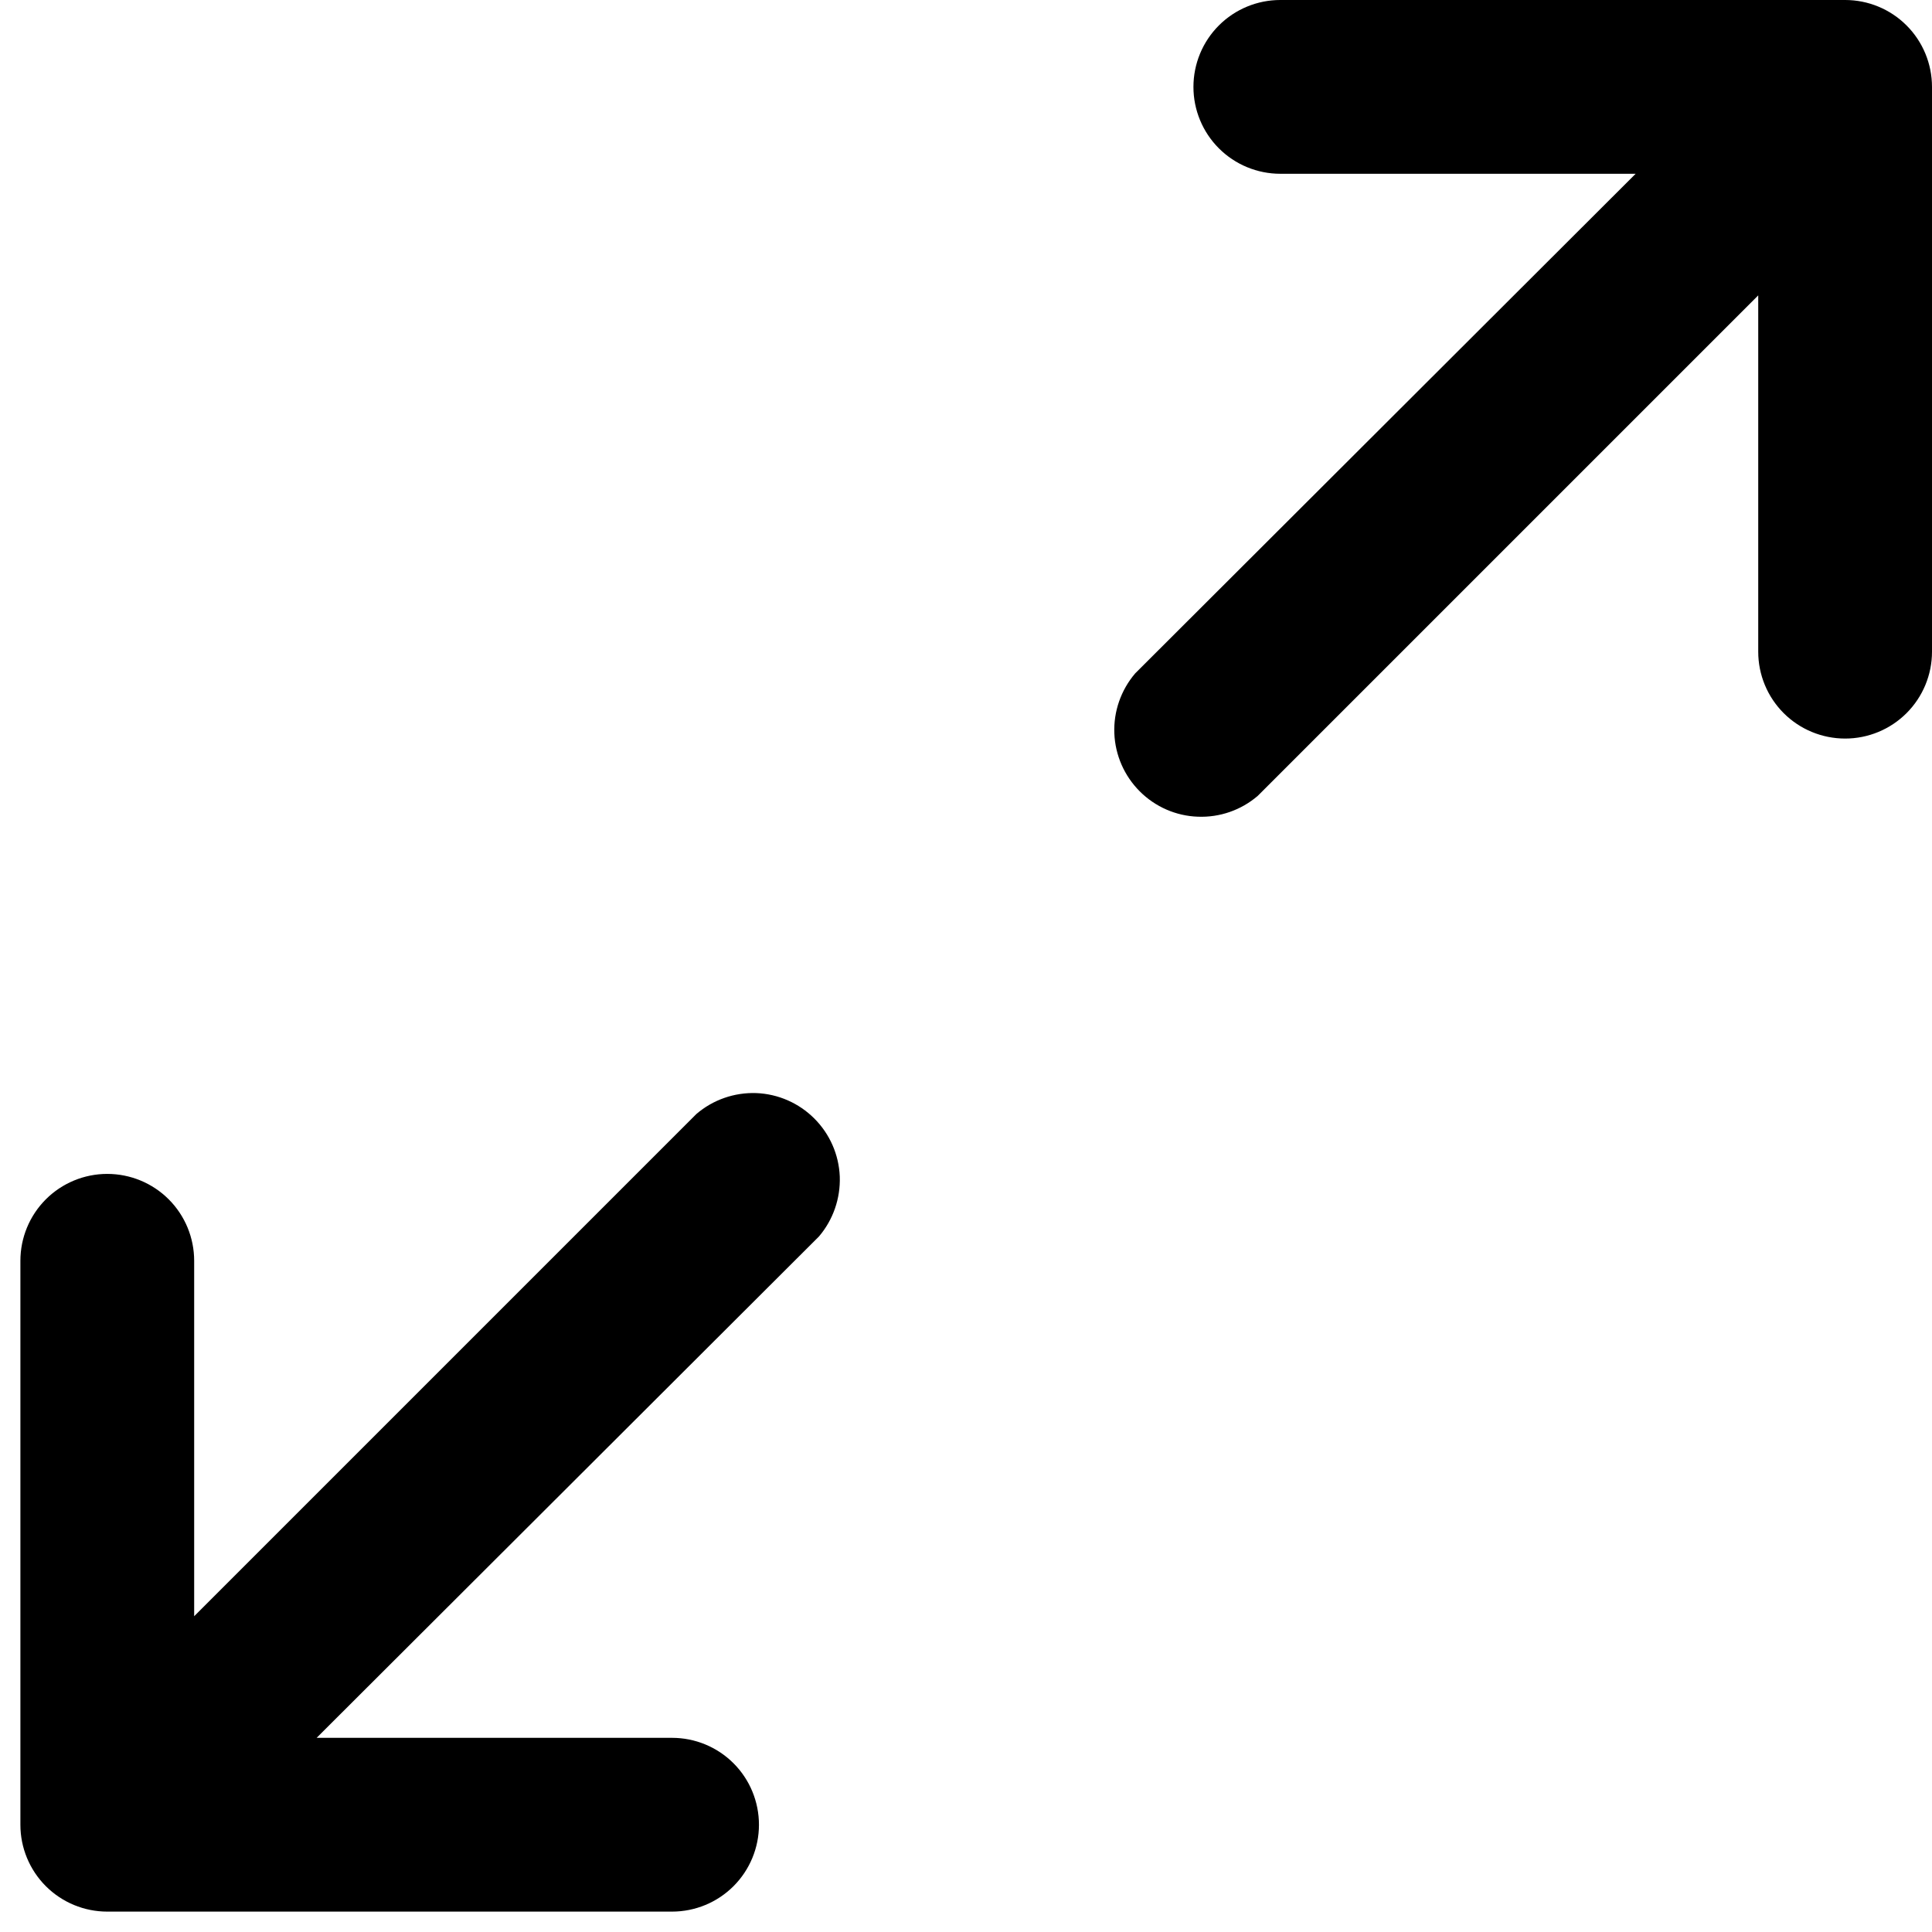 <svg width="18" height="18" viewBox="0 0 18 18" fill="none" xmlns="http://www.w3.org/2000/svg">
<path d="M15.239 1.619H11.928C11.714 1.619 11.508 1.534 11.356 1.382C11.204 1.23 11.119 1.024 11.119 0.81C11.119 0.595 11.204 0.389 11.356 0.237C11.508 0.085 11.714 0 11.928 0H17.191C17.405 0 17.611 0.085 17.763 0.237C17.915 0.389 18 0.595 18 0.81V6.072C18 6.286 17.915 6.492 17.763 6.644C17.611 6.796 17.405 6.881 17.191 6.881C16.976 6.881 16.77 6.796 16.618 6.644C16.466 6.492 16.381 6.286 16.381 6.072V2.752L11.718 7.415C11.563 7.548 11.364 7.617 11.16 7.609C10.956 7.602 10.763 7.517 10.619 7.373C10.475 7.229 10.39 7.036 10.382 6.832C10.374 6.628 10.444 6.429 10.576 6.274L15.239 1.619Z" fill="black"/>
<path d="M0.19 17.001V11.747C0.19 11.532 0.275 11.326 0.427 11.174C0.579 11.022 0.785 10.937 0.999 10.937C1.214 10.937 1.42 11.022 1.572 11.174C1.724 11.326 1.809 11.532 1.809 11.747V15.058L6.488 10.379C6.643 10.246 6.842 10.177 7.046 10.184C7.25 10.192 7.443 10.277 7.587 10.421C7.731 10.565 7.816 10.758 7.824 10.962C7.831 11.166 7.762 11.365 7.63 11.52L2.95 16.191H6.261C6.476 16.191 6.682 16.276 6.834 16.428C6.986 16.58 7.071 16.786 7.071 17.001C7.071 17.215 6.986 17.421 6.834 17.573C6.682 17.725 6.476 17.81 6.261 17.81H0.999C0.785 17.81 0.579 17.725 0.427 17.573C0.275 17.421 0.19 17.215 0.19 17.001Z" fill="black"/>
</svg>
